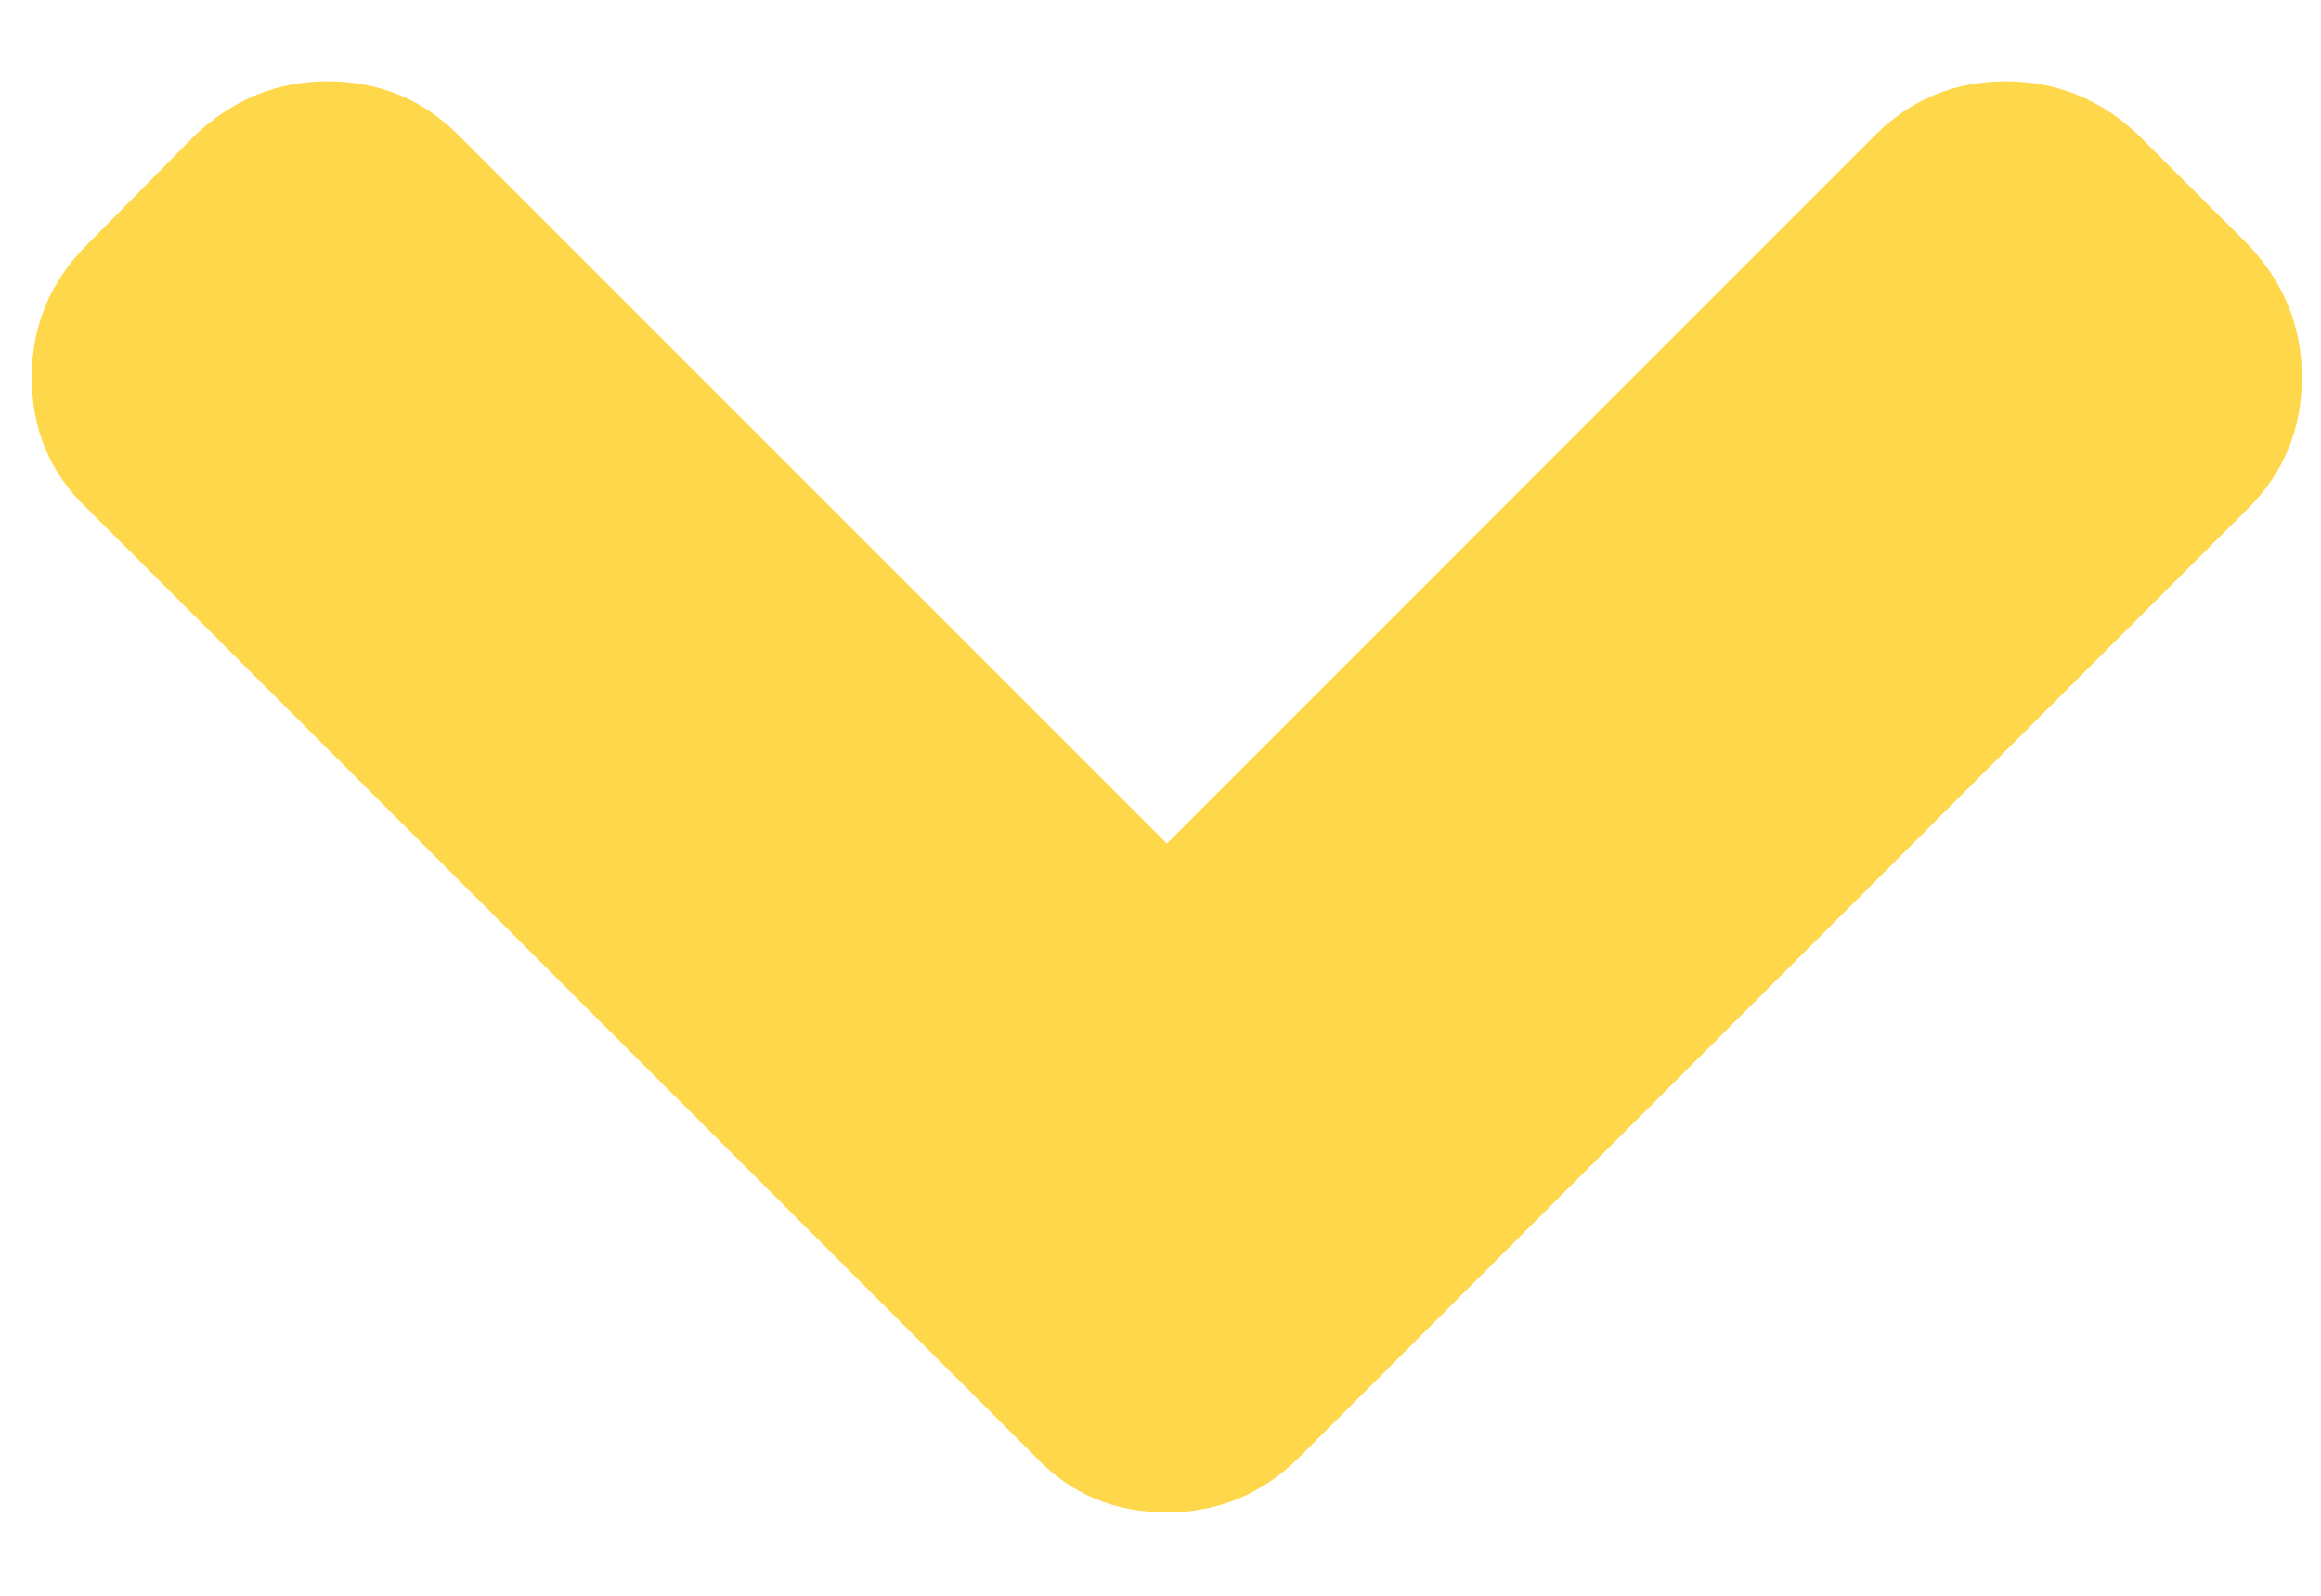 <svg width='16' height='11' viewBox='0 0 16 11' fill='none' xmlns='http://www.w3.org/2000/svg'><path d='M15.868 2.6C15.868 2.955 15.745 3.257 15.497 3.505L8.958 10.044C8.703 10.298 8.398 10.425 8.044 10.425C7.682 10.425 7.381 10.298 7.14 10.044L0.601 3.505C0.346 3.263 0.219 2.962 0.219 2.6C0.219 2.246 0.346 1.941 0.601 1.686L1.344 0.933C1.605 0.685 1.91 0.561 2.258 0.561C2.613 0.561 2.914 0.685 3.162 0.933L8.044 5.815L12.925 0.933C13.173 0.685 13.474 0.561 13.829 0.561C14.178 0.561 14.482 0.685 14.743 0.933L15.497 1.686C15.745 1.948 15.868 2.252 15.868 2.6Z' fill='#FED74B'/></svg>
